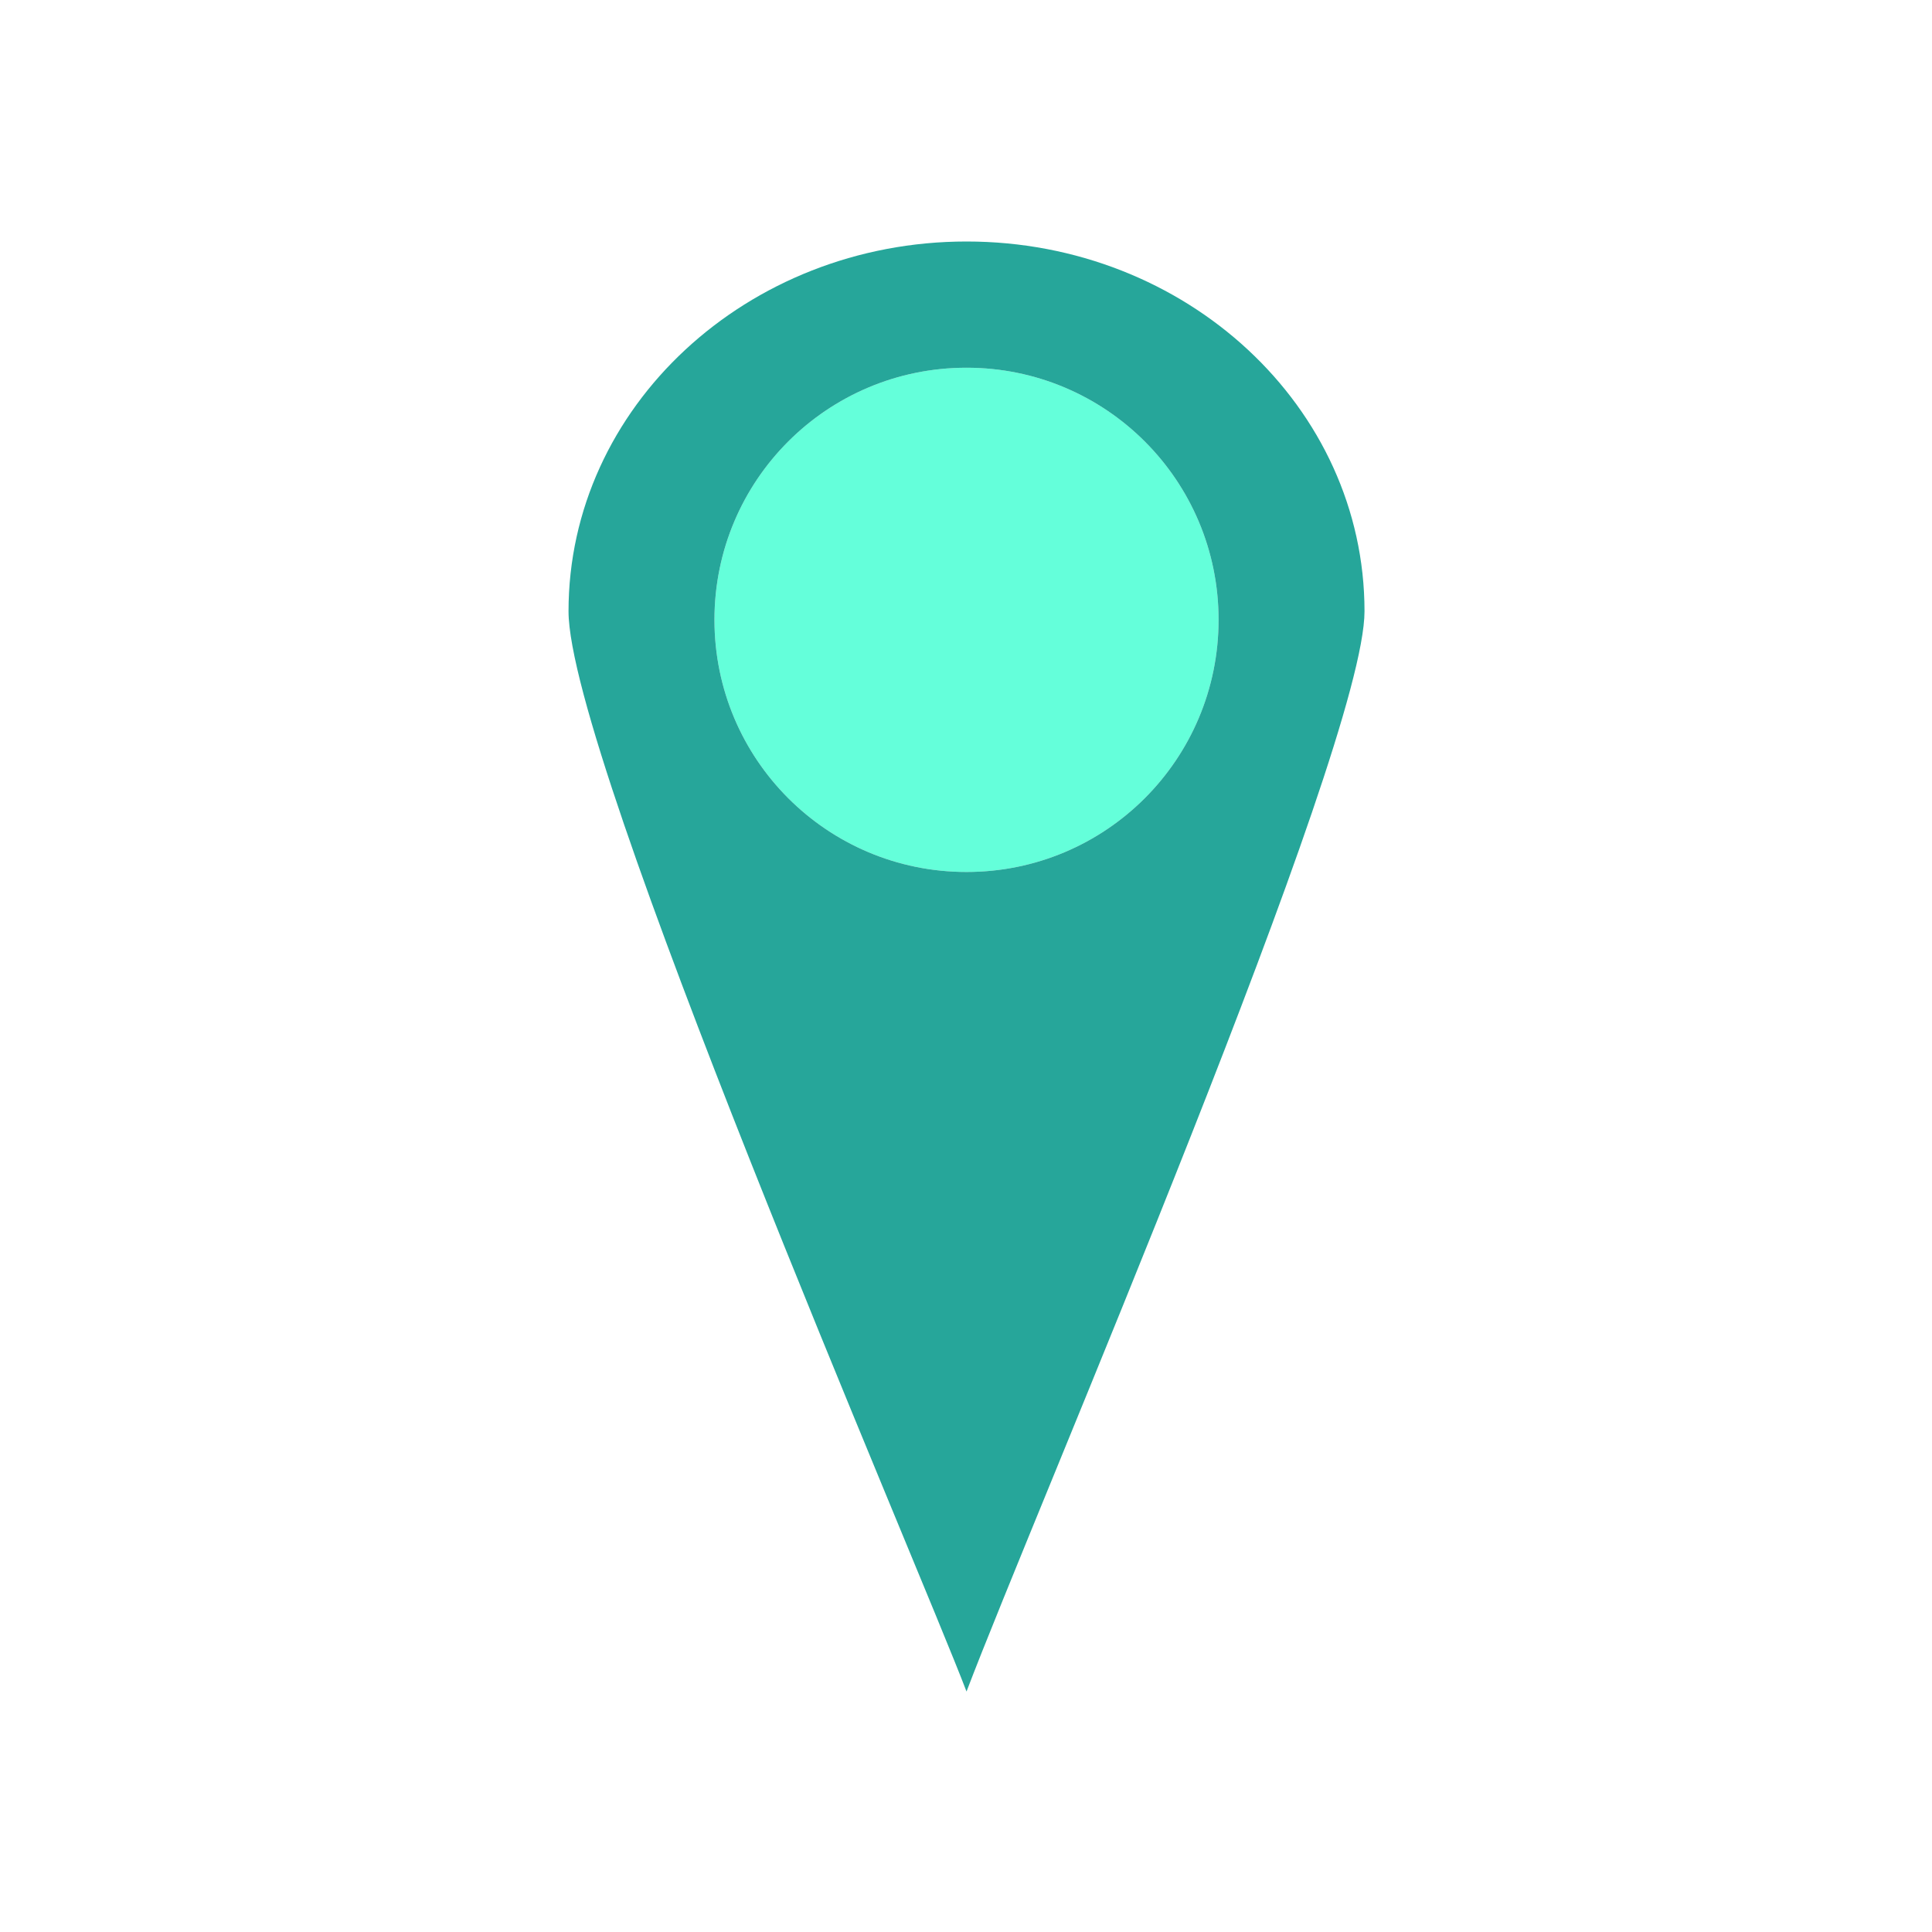 <?xml version="1.0" encoding="UTF-8"?>
<svg xmlns="http://www.w3.org/2000/svg" xmlns:xlink="http://www.w3.org/1999/xlink" width="15px" height="15px" viewBox="0 0 15 15" version="1.1">
<g id="surface1">
<path style=" stroke:none;fill-rule:evenodd;fill:rgb(39.216%,100%,85.49%);fill-opacity:1;" d="M 9.461 4.812 C 9.461 3.73 8.586 2.855 7.504 2.855 C 6.422 2.855 5.547 3.73 5.547 4.812 C 5.547 5.895 6.422 6.77 7.504 6.77 C 8.586 6.77 9.461 5.895 9.461 4.812 Z M 9.461 4.812 "/>
<path style=" stroke:none;fill-rule:evenodd;fill:rgb(14.902%,65.098%,60.392%);fill-opacity:1;" d="M 7.504 1.875 C 9.211 1.875 10.594 3.16 10.594 4.746 C 10.594 5.809 8.035 11.734 7.504 13.133 C 7.129 12.148 4.414 5.883 4.414 4.746 C 4.414 3.16 5.801 1.875 7.504 1.875 Z M 7.504 2.855 C 8.586 2.855 9.461 3.73 9.461 4.812 C 9.461 5.895 8.586 6.77 7.504 6.77 C 6.422 6.77 5.547 5.895 5.547 4.812 C 5.547 3.73 6.422 2.855 7.504 2.855 Z M 7.504 2.855 "/>
</g>
</svg>
